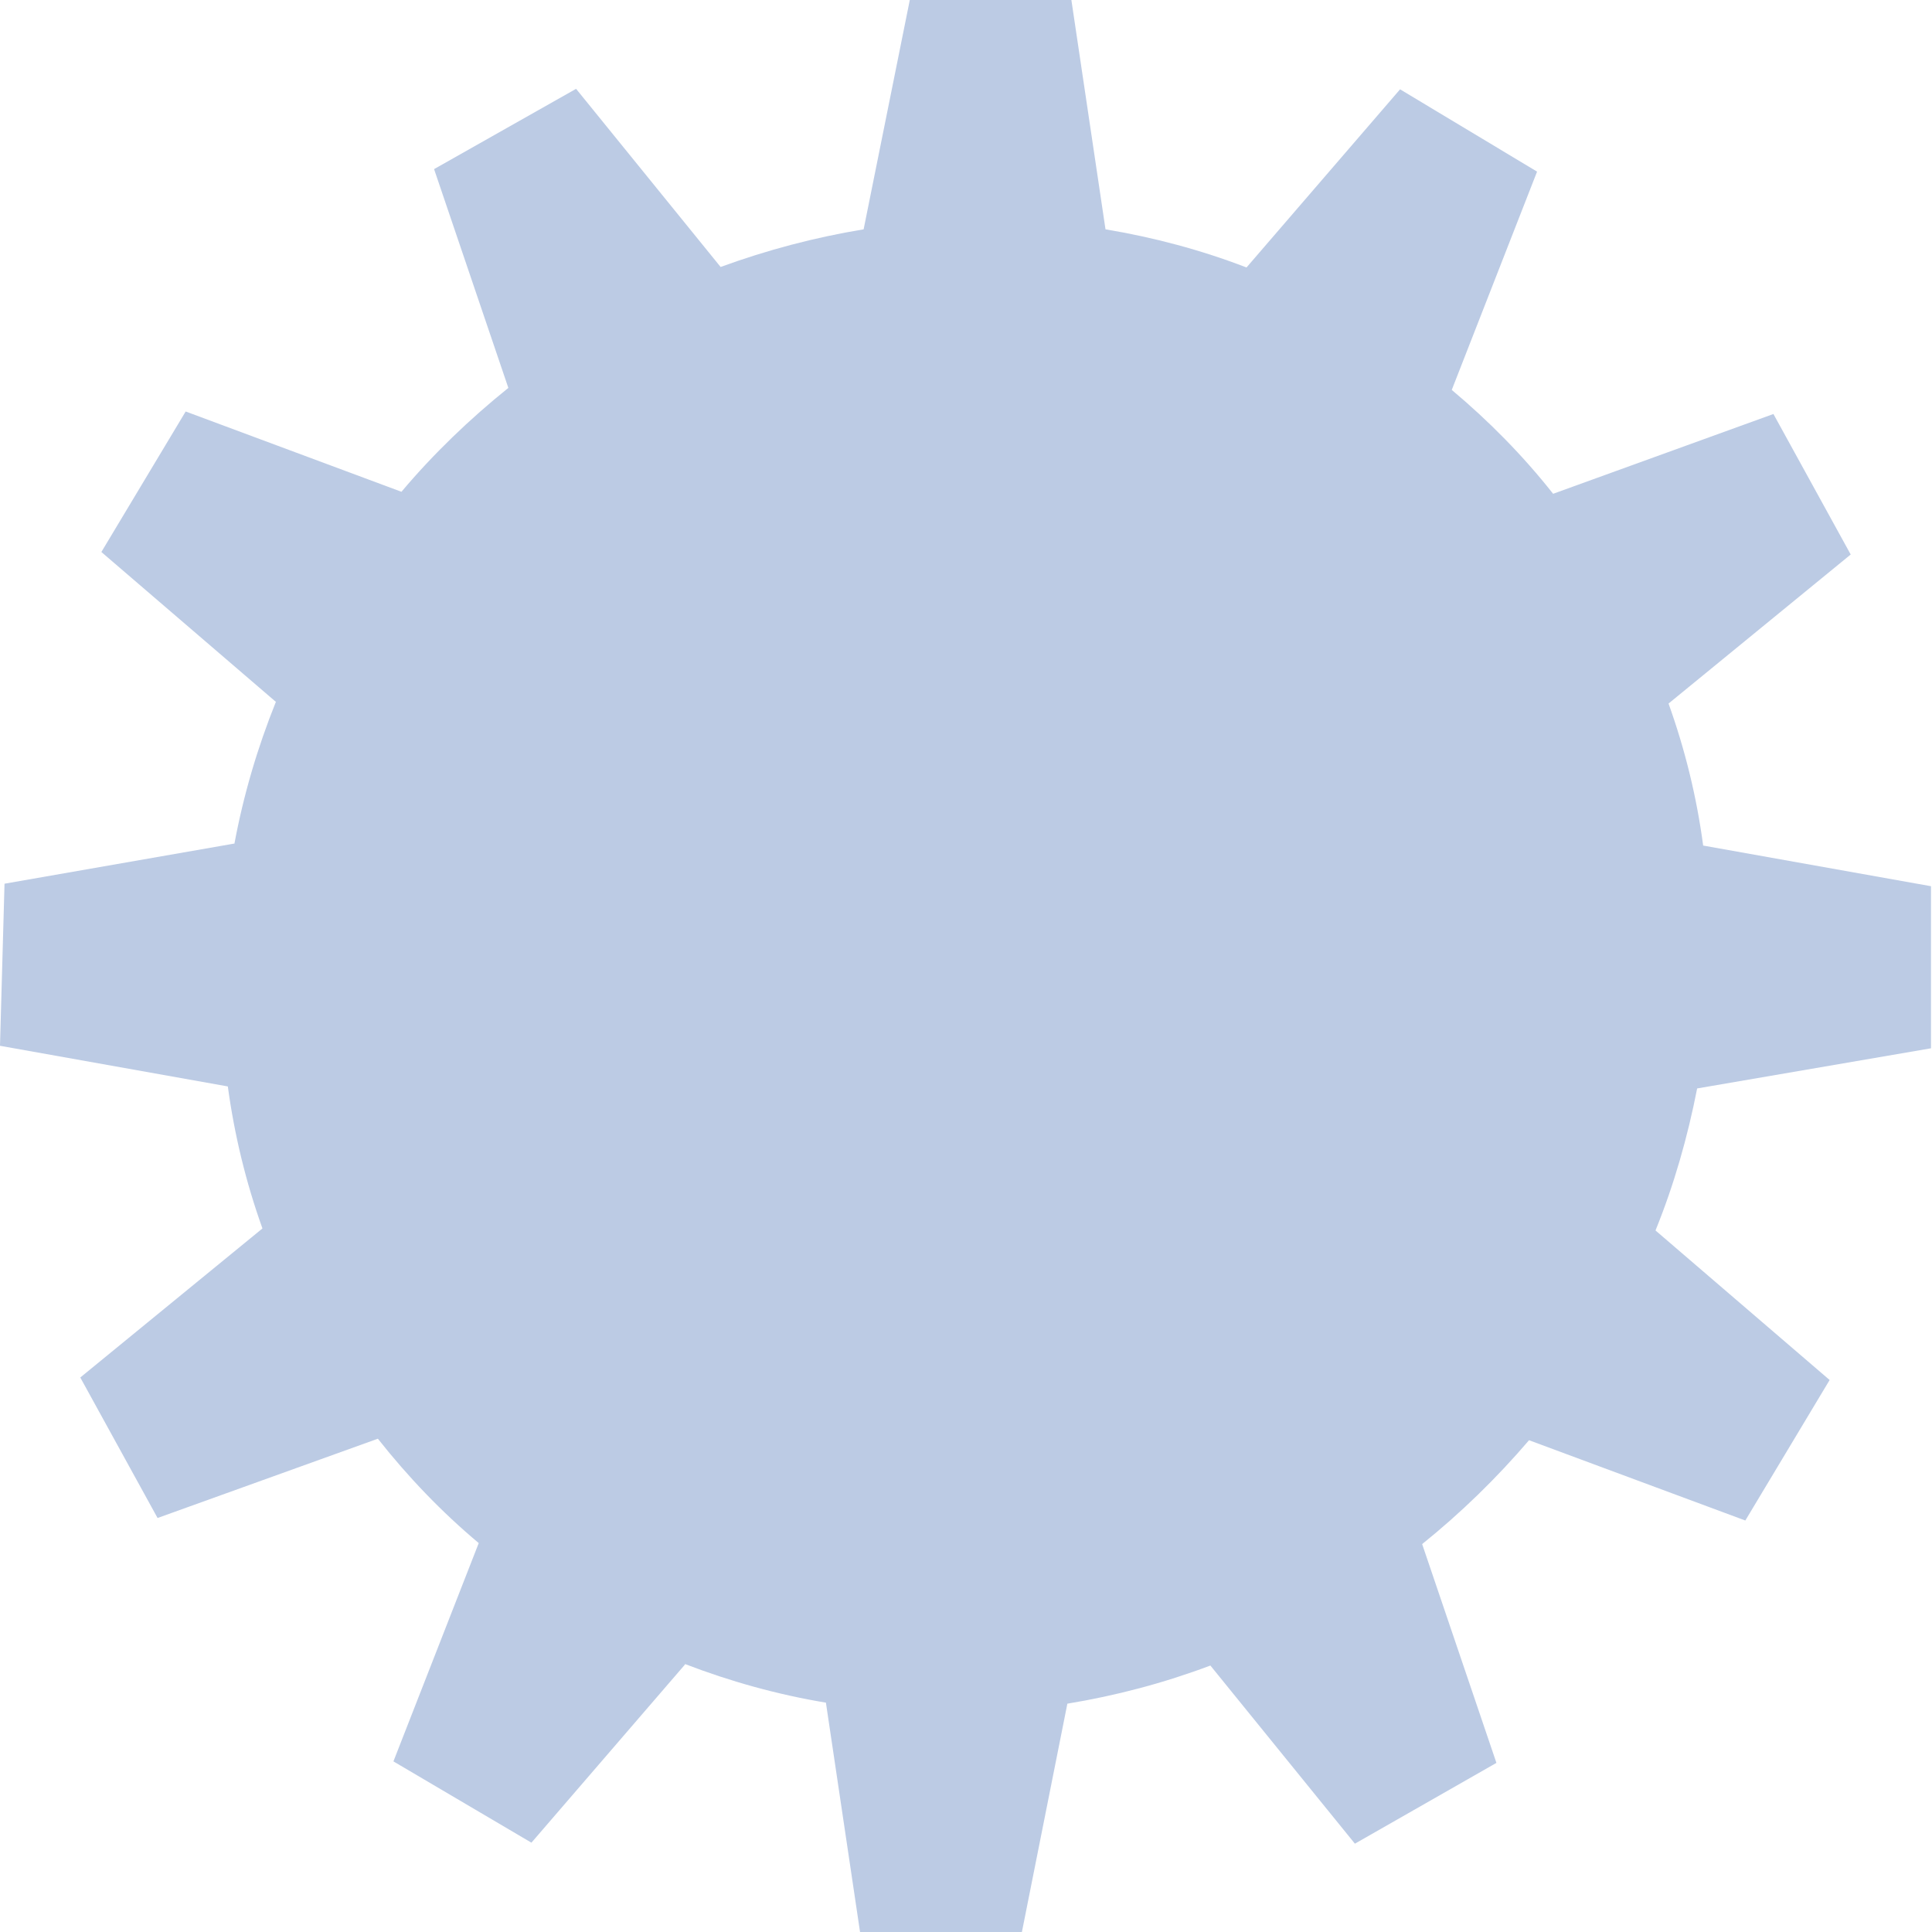 <?xml version="1.0" encoding="utf-8"?>
<!-- Generator: Adobe Illustrator 19.2.0, SVG Export Plug-In . SVG Version: 6.00 Build 0)  -->
<svg version="1.1" id="website-gears" xmlns="http://www.w3.org/2000/svg" xmlns:xlink="http://www.w3.org/1999/xlink" x="0px"
	 y="0px" viewBox="0 0 385 385" style="enable-background:new 0 0 385 385;" xml:space="preserve">
<style type="text/css">
	.st0{fill:#BCCBE4;}
</style>
<title>gear-5-light-blue</title>
<g id="light-blue">
	<g id="gear-5-light-blue">
		<g id="svg_3">
			<path id="svg_4" class="st0" d="M86.5,33.7l14.8,43.6l0,0C93.6,83.5,86.4,90.4,80,98l0,0L37,82L20.2,110l34.7,29.8H55
				c-3.7,9.2-6.5,18.7-8.3,28.4v-0.1l-45.8,8L0,208.4l45.4,8.1c1.3,9.6,3.6,19.1,6.9,28.3l0,0L16,274.5l15.4,28l43.9-15.8l0,0
				c6,7.6,12.7,14.6,20.1,20.8l-17,43.5l27.5,16.2l30.6-35.5v-0.1c9.1,3.5,18.5,6.1,28.1,7.7v0.1l6.8,45.7l32.2,0.1l9.1-45.7l0,0
				c9.7-1.6,19.2-4.1,28.5-7.6l0,0l28.8,35.5l28.2-16.1l-14.8-43.6l0,0c7.7-6.2,14.8-13.1,21.3-20.7l43.1,16l16.8-28l-34.7-29.8
				c3.7-9.1,6.4-18.6,8.3-28.3l46.6-8v-32.3l-45.4-8.1c-1.3-9.7-3.6-19.1-6.9-28.3l36.3-29.7l-15.4-28l-43.9,15.9
				c-6-7.6-12.8-14.5-20.2-20.7l17-43.5L279,17.8l-30.6,35.5c-9.1-3.5-18.5-6-28.1-7.6l-6.8-45.7L181.3,0l-9.2,45.7
				c-9.7,1.6-19.2,4.1-28.5,7.5l0,0l-28.8-35.5L86.5,33.7L86.5,33.7z"/>
		</g>
	</g>
</g>
</svg>
